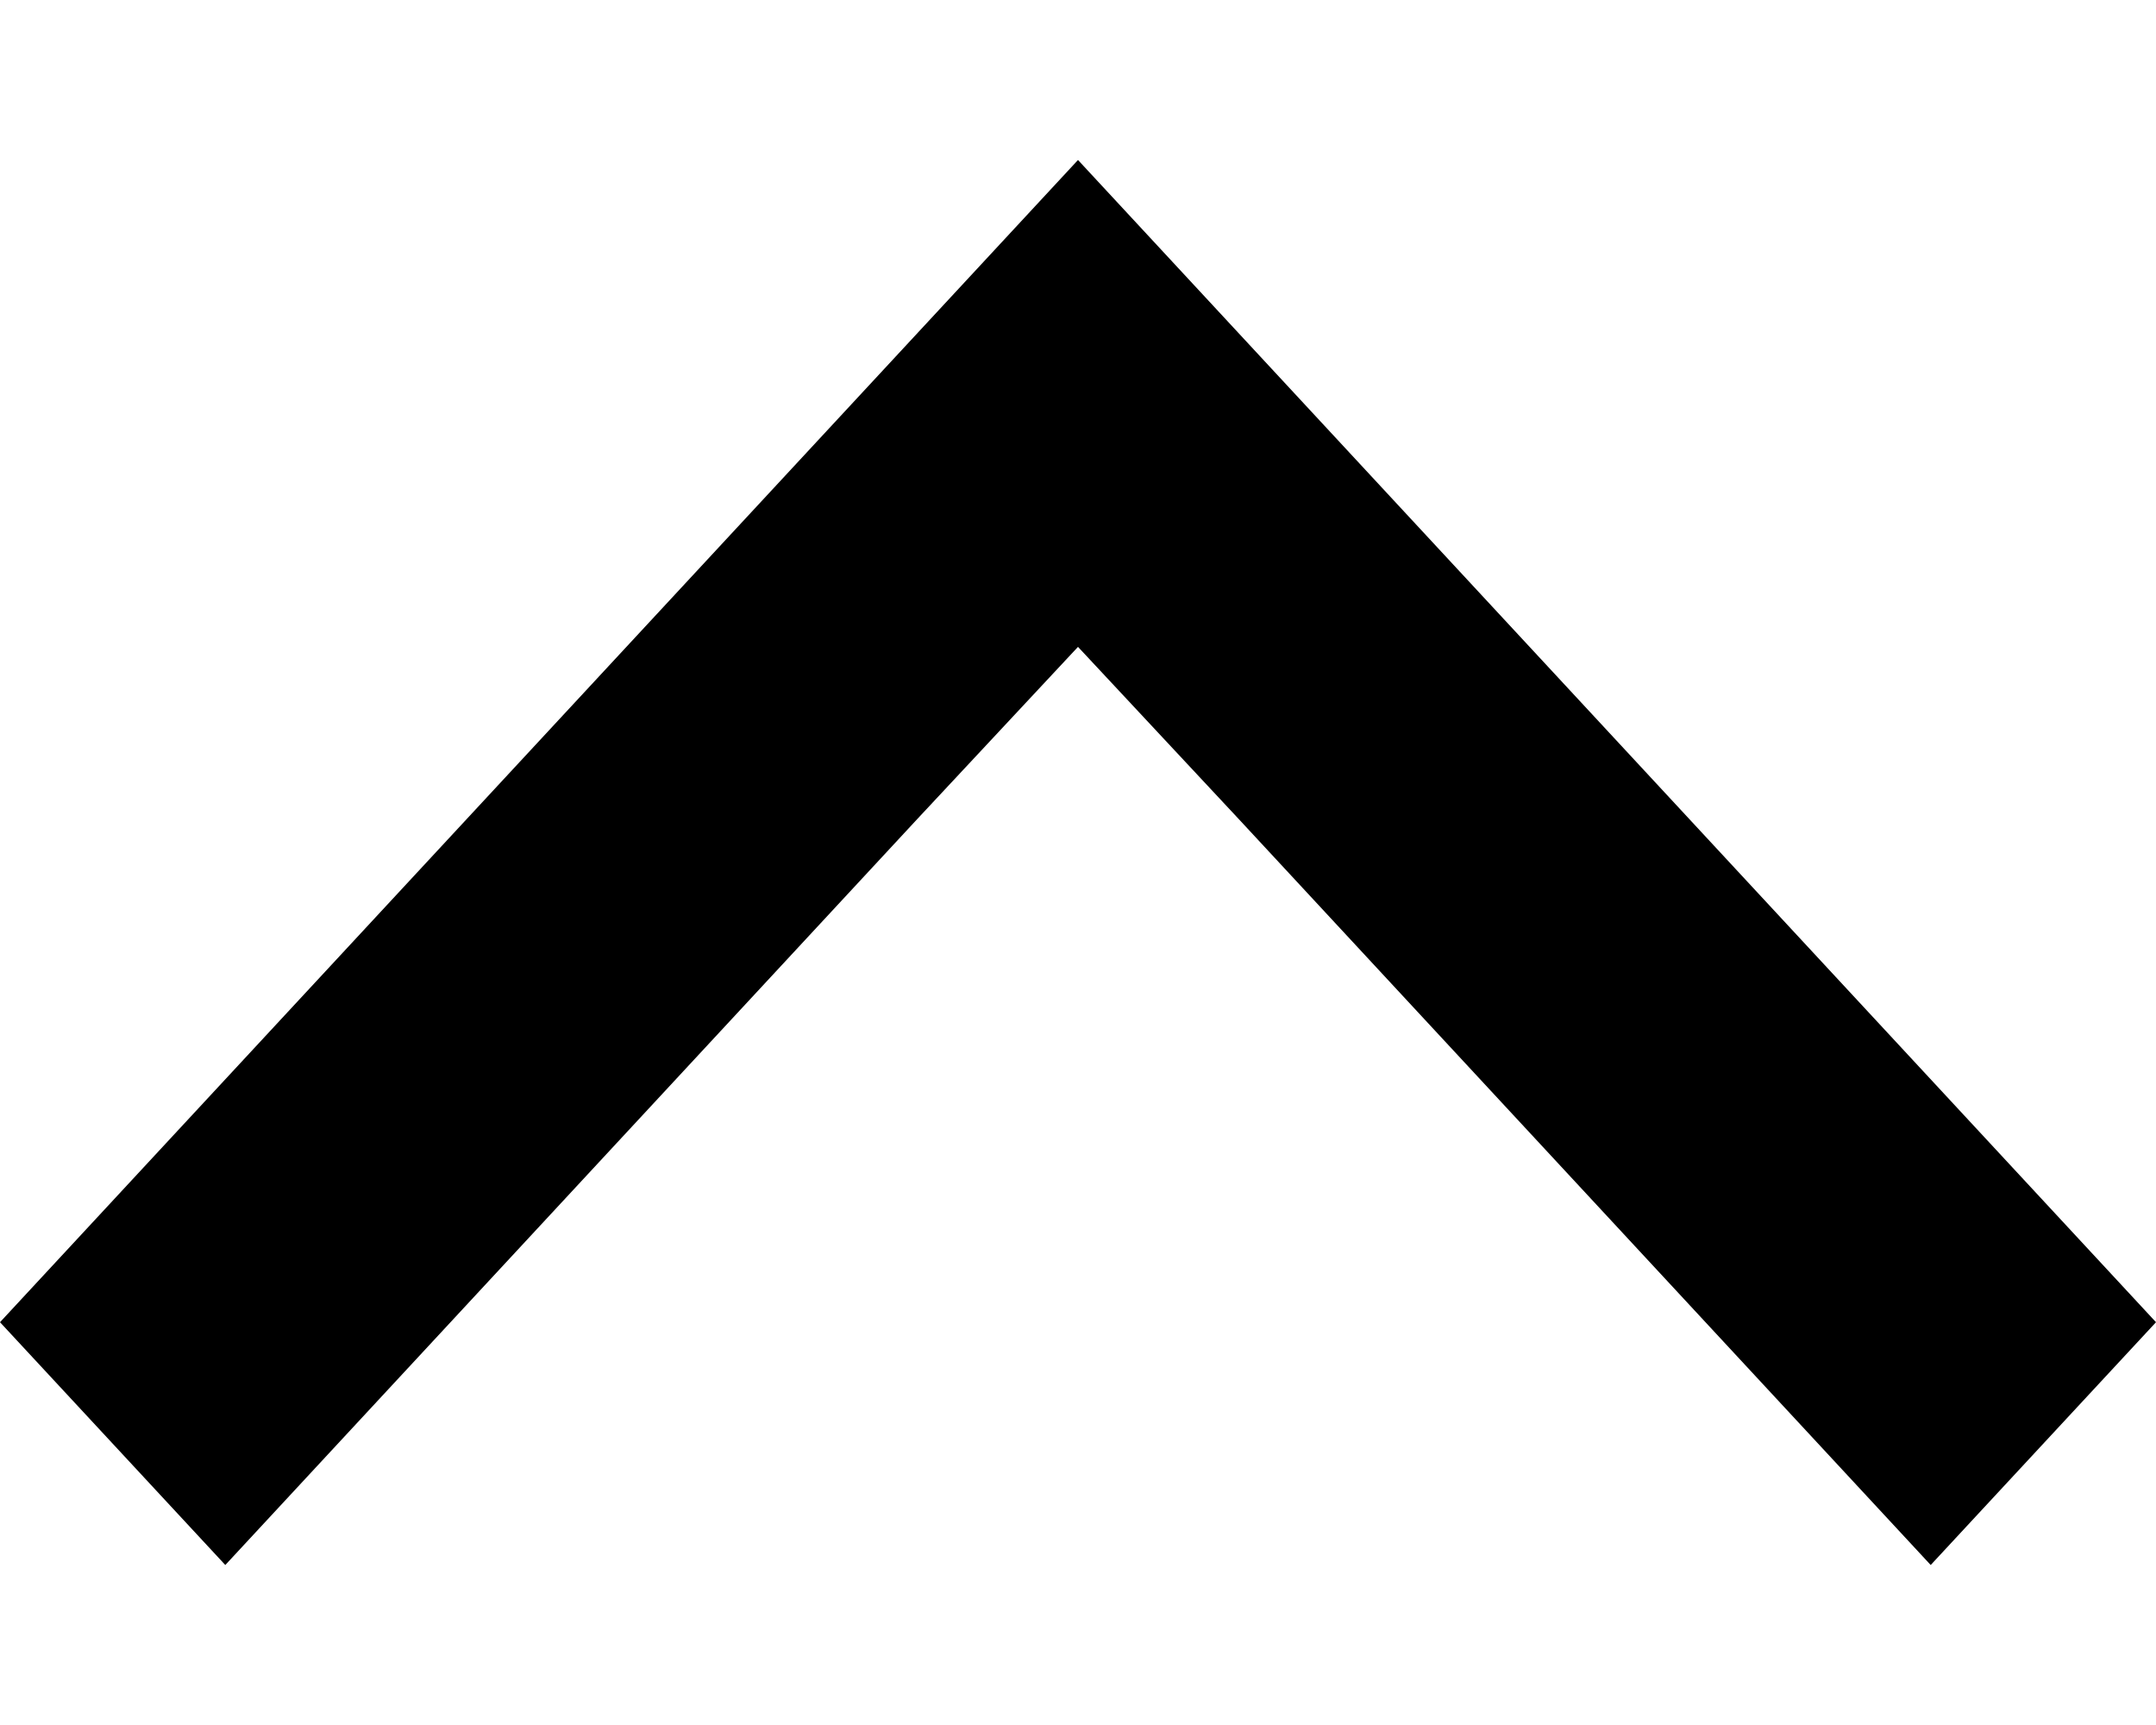 <svg width="10" height="8" viewBox="0 0 10 8" fill="none" xmlns="http://www.w3.org/2000/svg">
<path d="M8.955 7.258L5.746 3.799L5 3L4.254 3.799L1.045 7.258L6.42695e-08 6.132L5 0.742L10 6.132L8.955 7.258Z" fill="currentcolor"/>
</svg>

